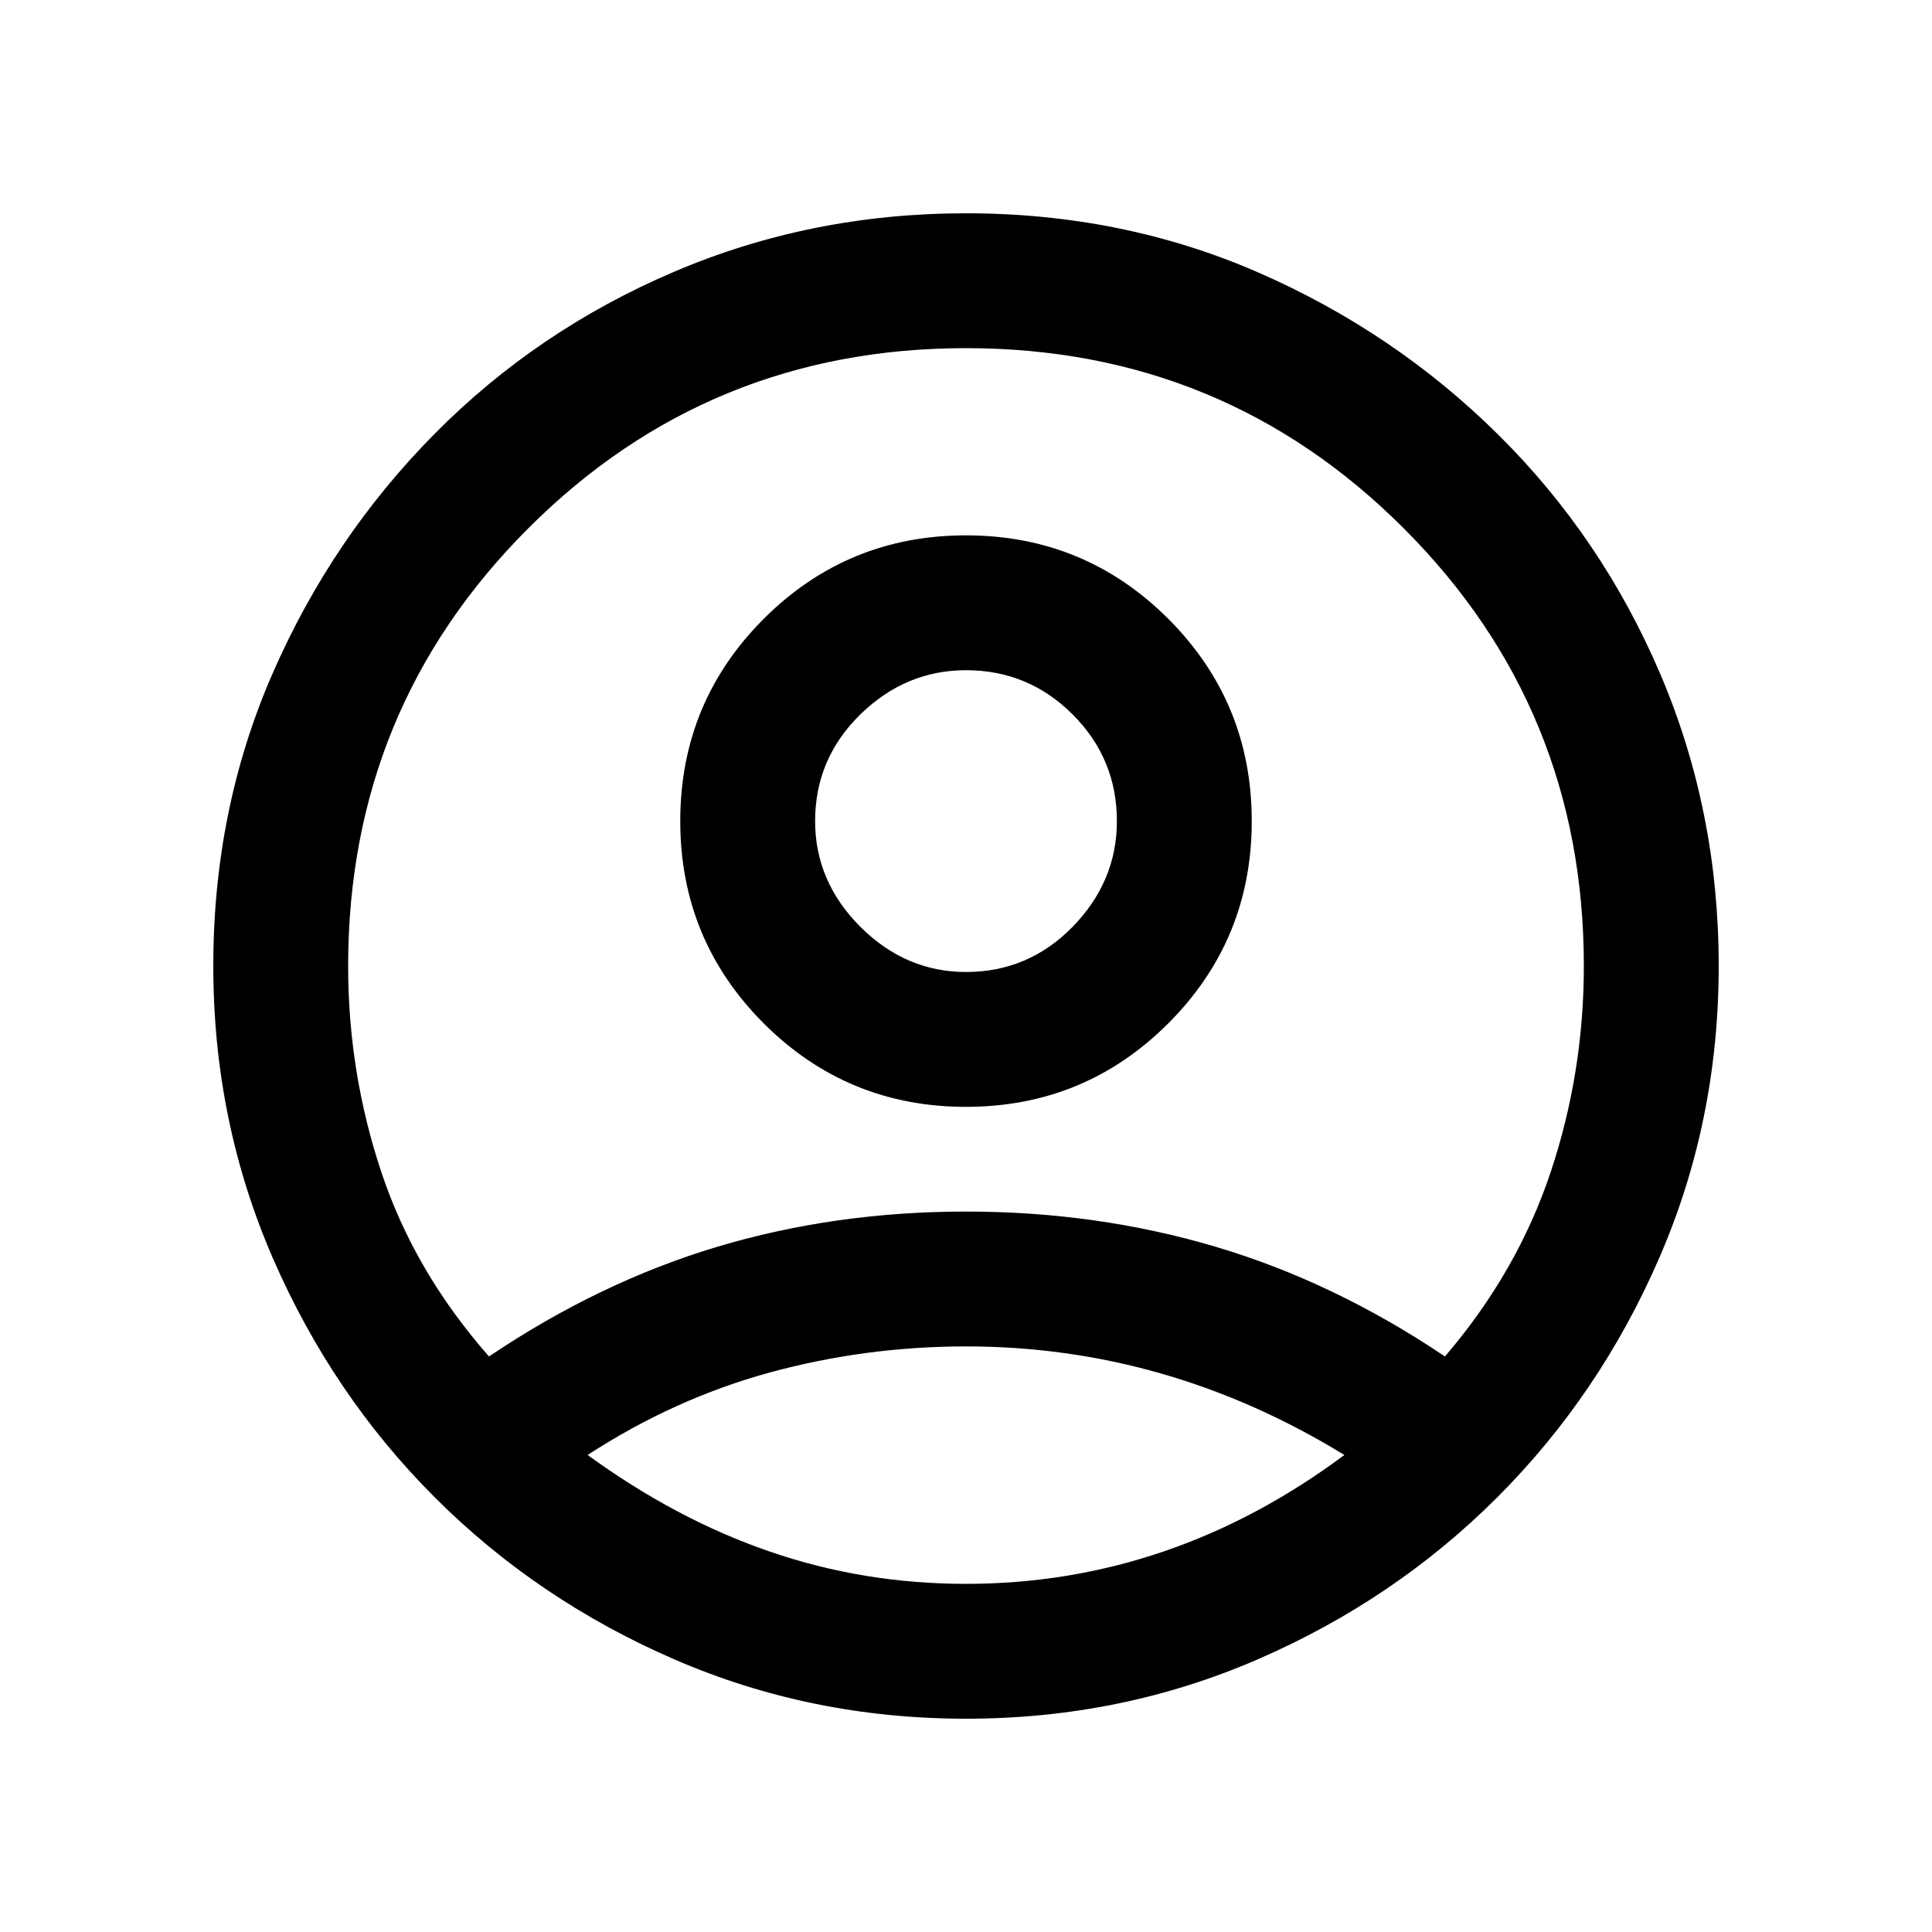 <svg xmlns="http://www.w3.org/2000/svg" height="20" width="20"><path d="M5.062 14.042q1.146-.771 2.365-1.136 1.219-.364 2.573-.364 1.354 0 2.583.364 1.229.365 2.375 1.136.75-.875 1.094-1.907.344-1.031.344-2.135 0-2.667-1.865-4.531Q12.667 3.604 10 3.604T5.469 5.469Q3.604 7.333 3.604 10q0 1.104.344 2.135.344 1.032 1.114 1.907ZM10 11.458q-1.229 0-2.094-.864-.864-.865-.864-2.094 0-1.229.864-2.094.865-.864 2.094-.864 1.229 0 2.094.864.864.865.864 2.094 0 1.229-.864 2.094-.865.864-2.094.864Zm0 6.334q-1.604 0-3.021-.615Q5.562 16.562 4.5 15.5t-1.677-2.479Q2.208 11.604 2.208 10q0-1.625.615-3.031Q3.438 5.562 4.5 4.49q1.062-1.073 2.479-1.677Q8.396 2.208 10 2.208q1.625 0 3.031.615 1.407.615 2.479 1.677 1.073 1.062 1.678 2.479.604 1.417.604 3.021 0 1.604-.615 3.021-.615 1.417-1.677 2.479t-2.479 1.677q-1.417.615-3.021.615Zm0-1.396q1.062 0 2.042-.334.979-.333 1.875-1-.917-.562-1.896-.843-.979-.281-2.021-.281-1.042 0-2.031.27-.99.271-1.886.854.917.667 1.886 1 .969.334 2.031.334Zm0-6.334q.646 0 1.104-.468.458-.469.458-1.094 0-.646-.458-1.104-.458-.458-1.104-.458-.625 0-1.094.458-.468.458-.468 1.104 0 .625.468 1.094.469.468 1.094.468ZM10 8.5Zm0 6.562Z"/></svg>
